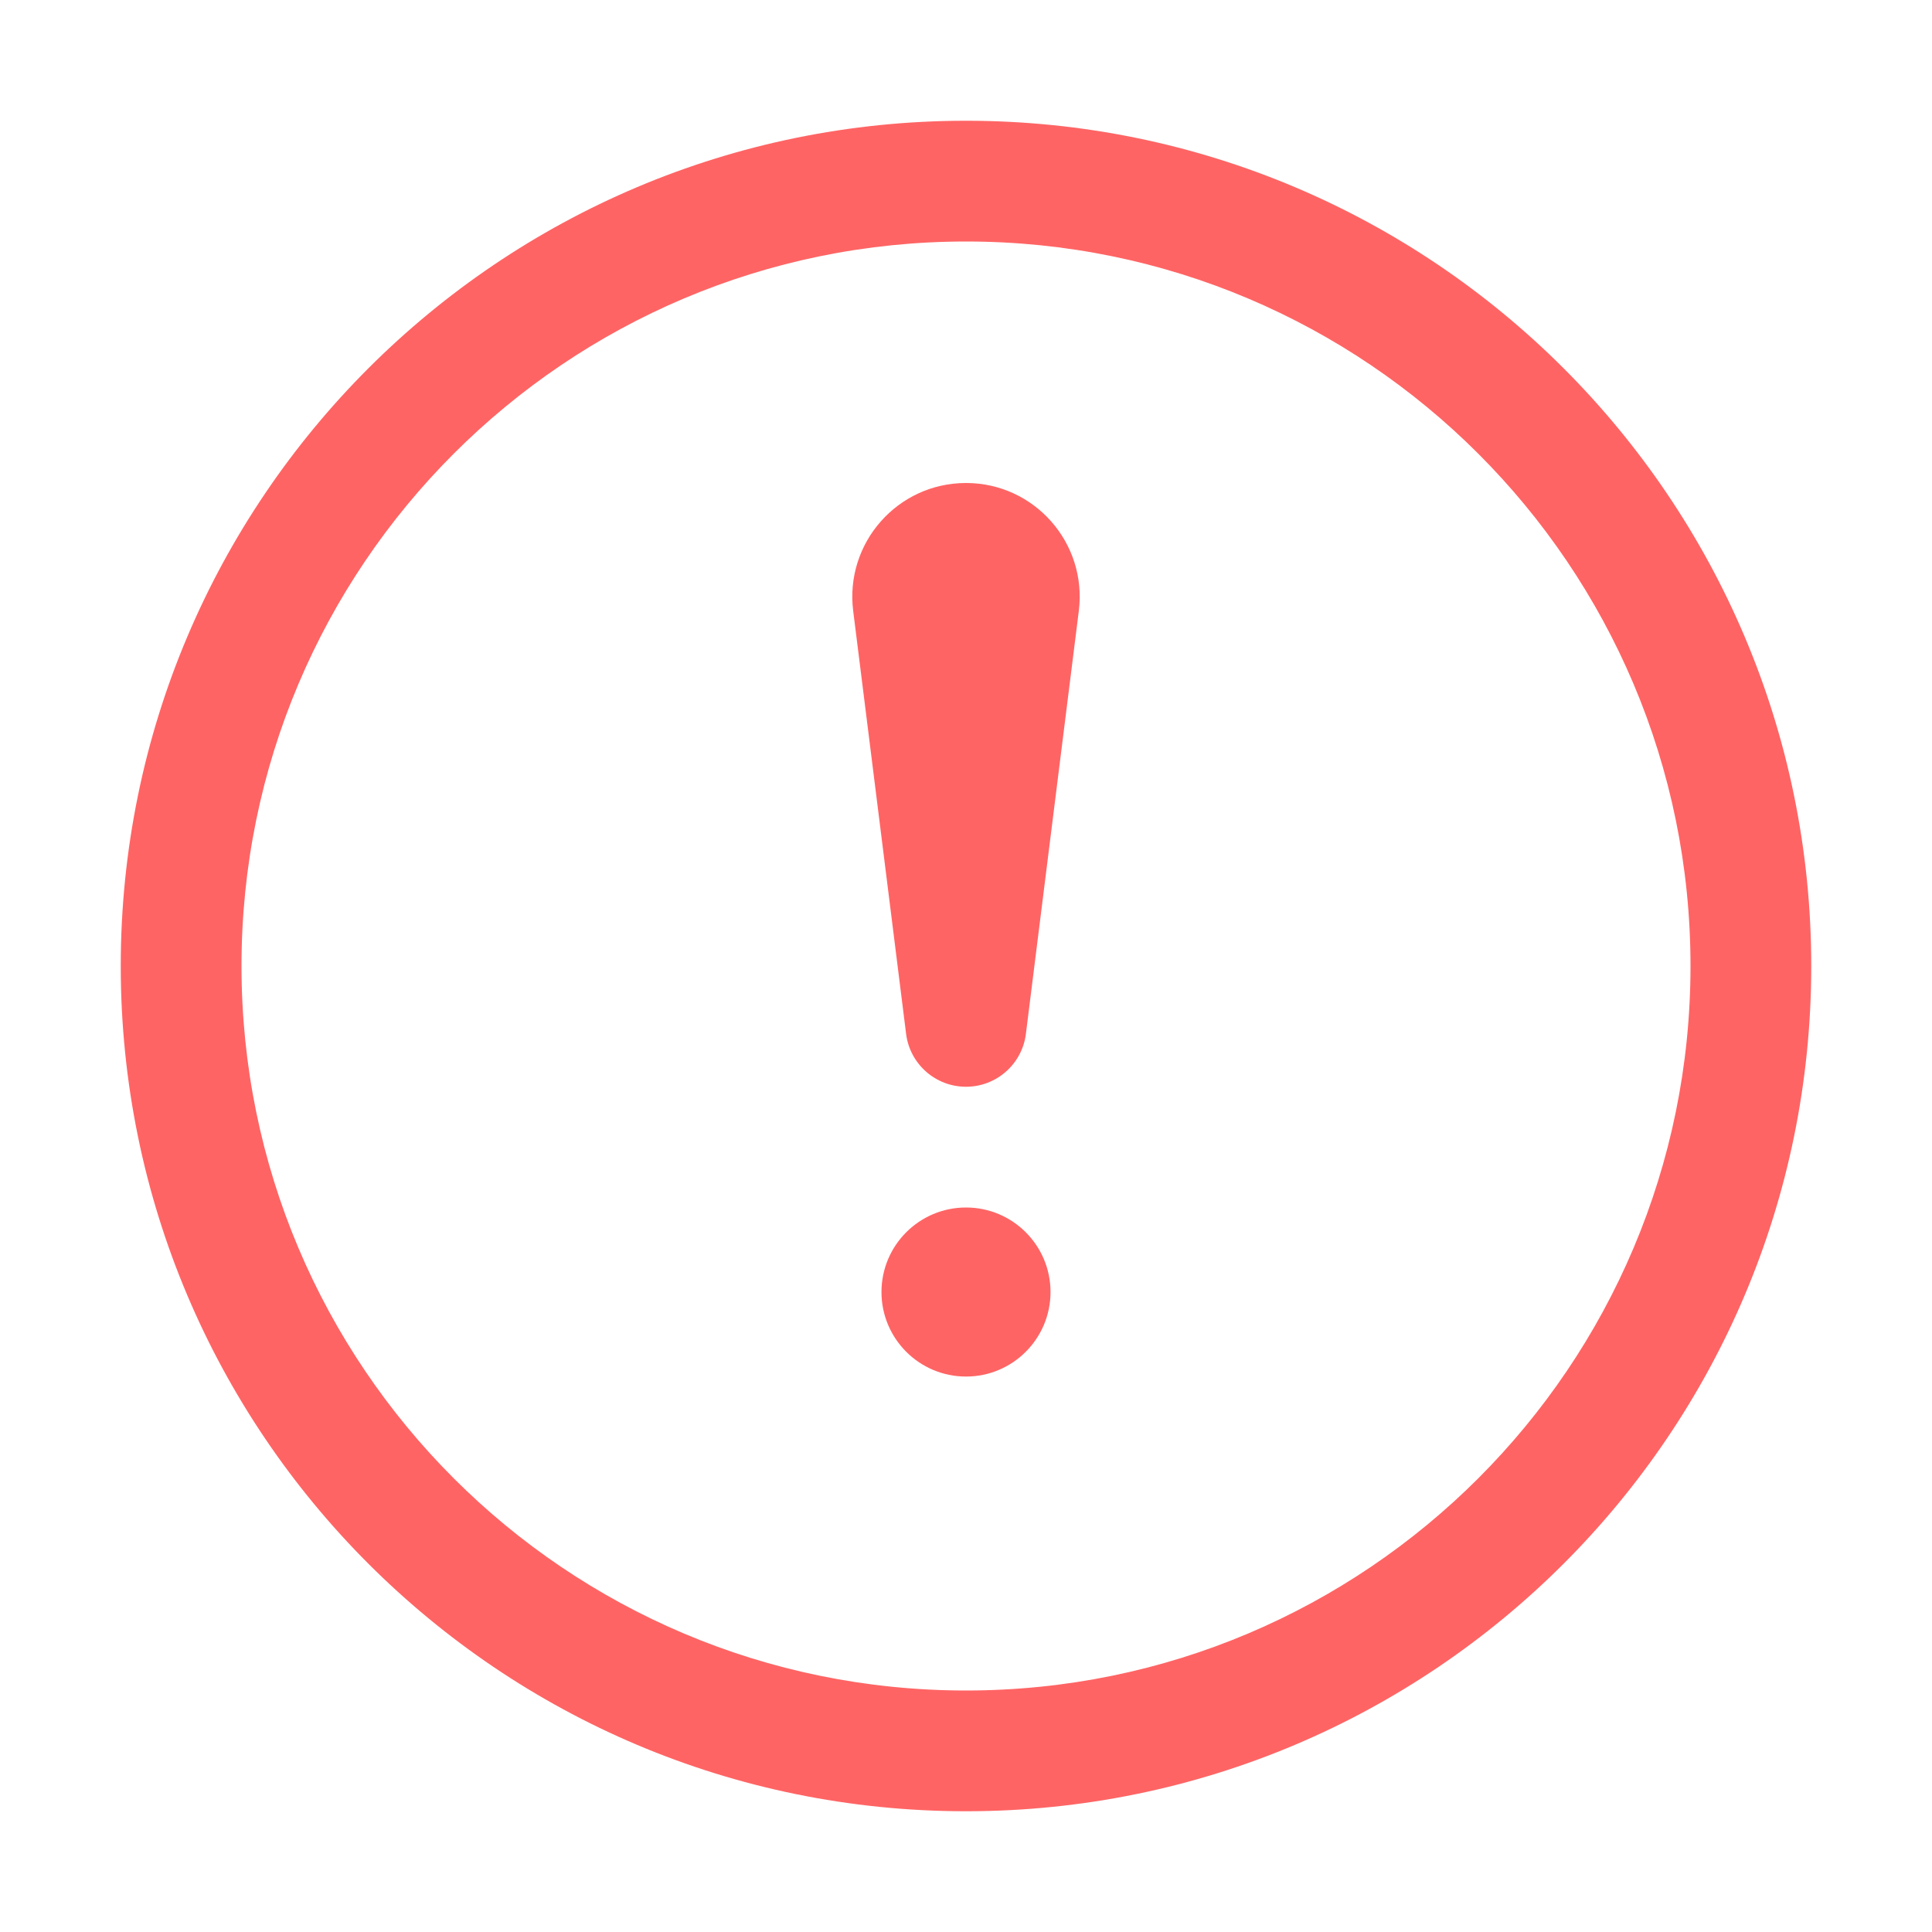 <svg width="20" height="20" viewBox="0 0 20 20" fill="none" xmlns="http://www.w3.org/2000/svg">
<path fill-rule="evenodd" clip-rule="evenodd" d="M10 17.5C14.142 17.5 17.5 14.142 17.5 10C17.5 5.858 14.142 2.5 10 2.5C5.858 2.5 2.5 5.858 2.5 10C2.5 14.142 5.858 17.5 10 17.5ZM10 18.75C14.832 18.75 18.75 14.832 18.75 10C18.75 5.168 14.832 1.25 10 1.25C5.168 1.25 1.25 5.168 1.25 10C1.25 14.832 5.168 18.75 10 18.75ZM10 5C10.708 5 11.255 5.62 11.168 6.323L10.62 10.703C10.581 11.015 10.315 11.25 10 11.25C9.685 11.25 9.419 11.015 9.38 10.703L8.832 6.323C8.745 5.62 9.292 5 10 5ZM10 14.25C10.483 14.25 10.875 13.858 10.875 13.375C10.875 12.892 10.483 12.5 10 12.5C9.517 12.5 9.125 12.892 9.125 13.375C9.125 13.858 9.517 14.25 10 14.25Z" fill="#FF6464"/>
</svg>
